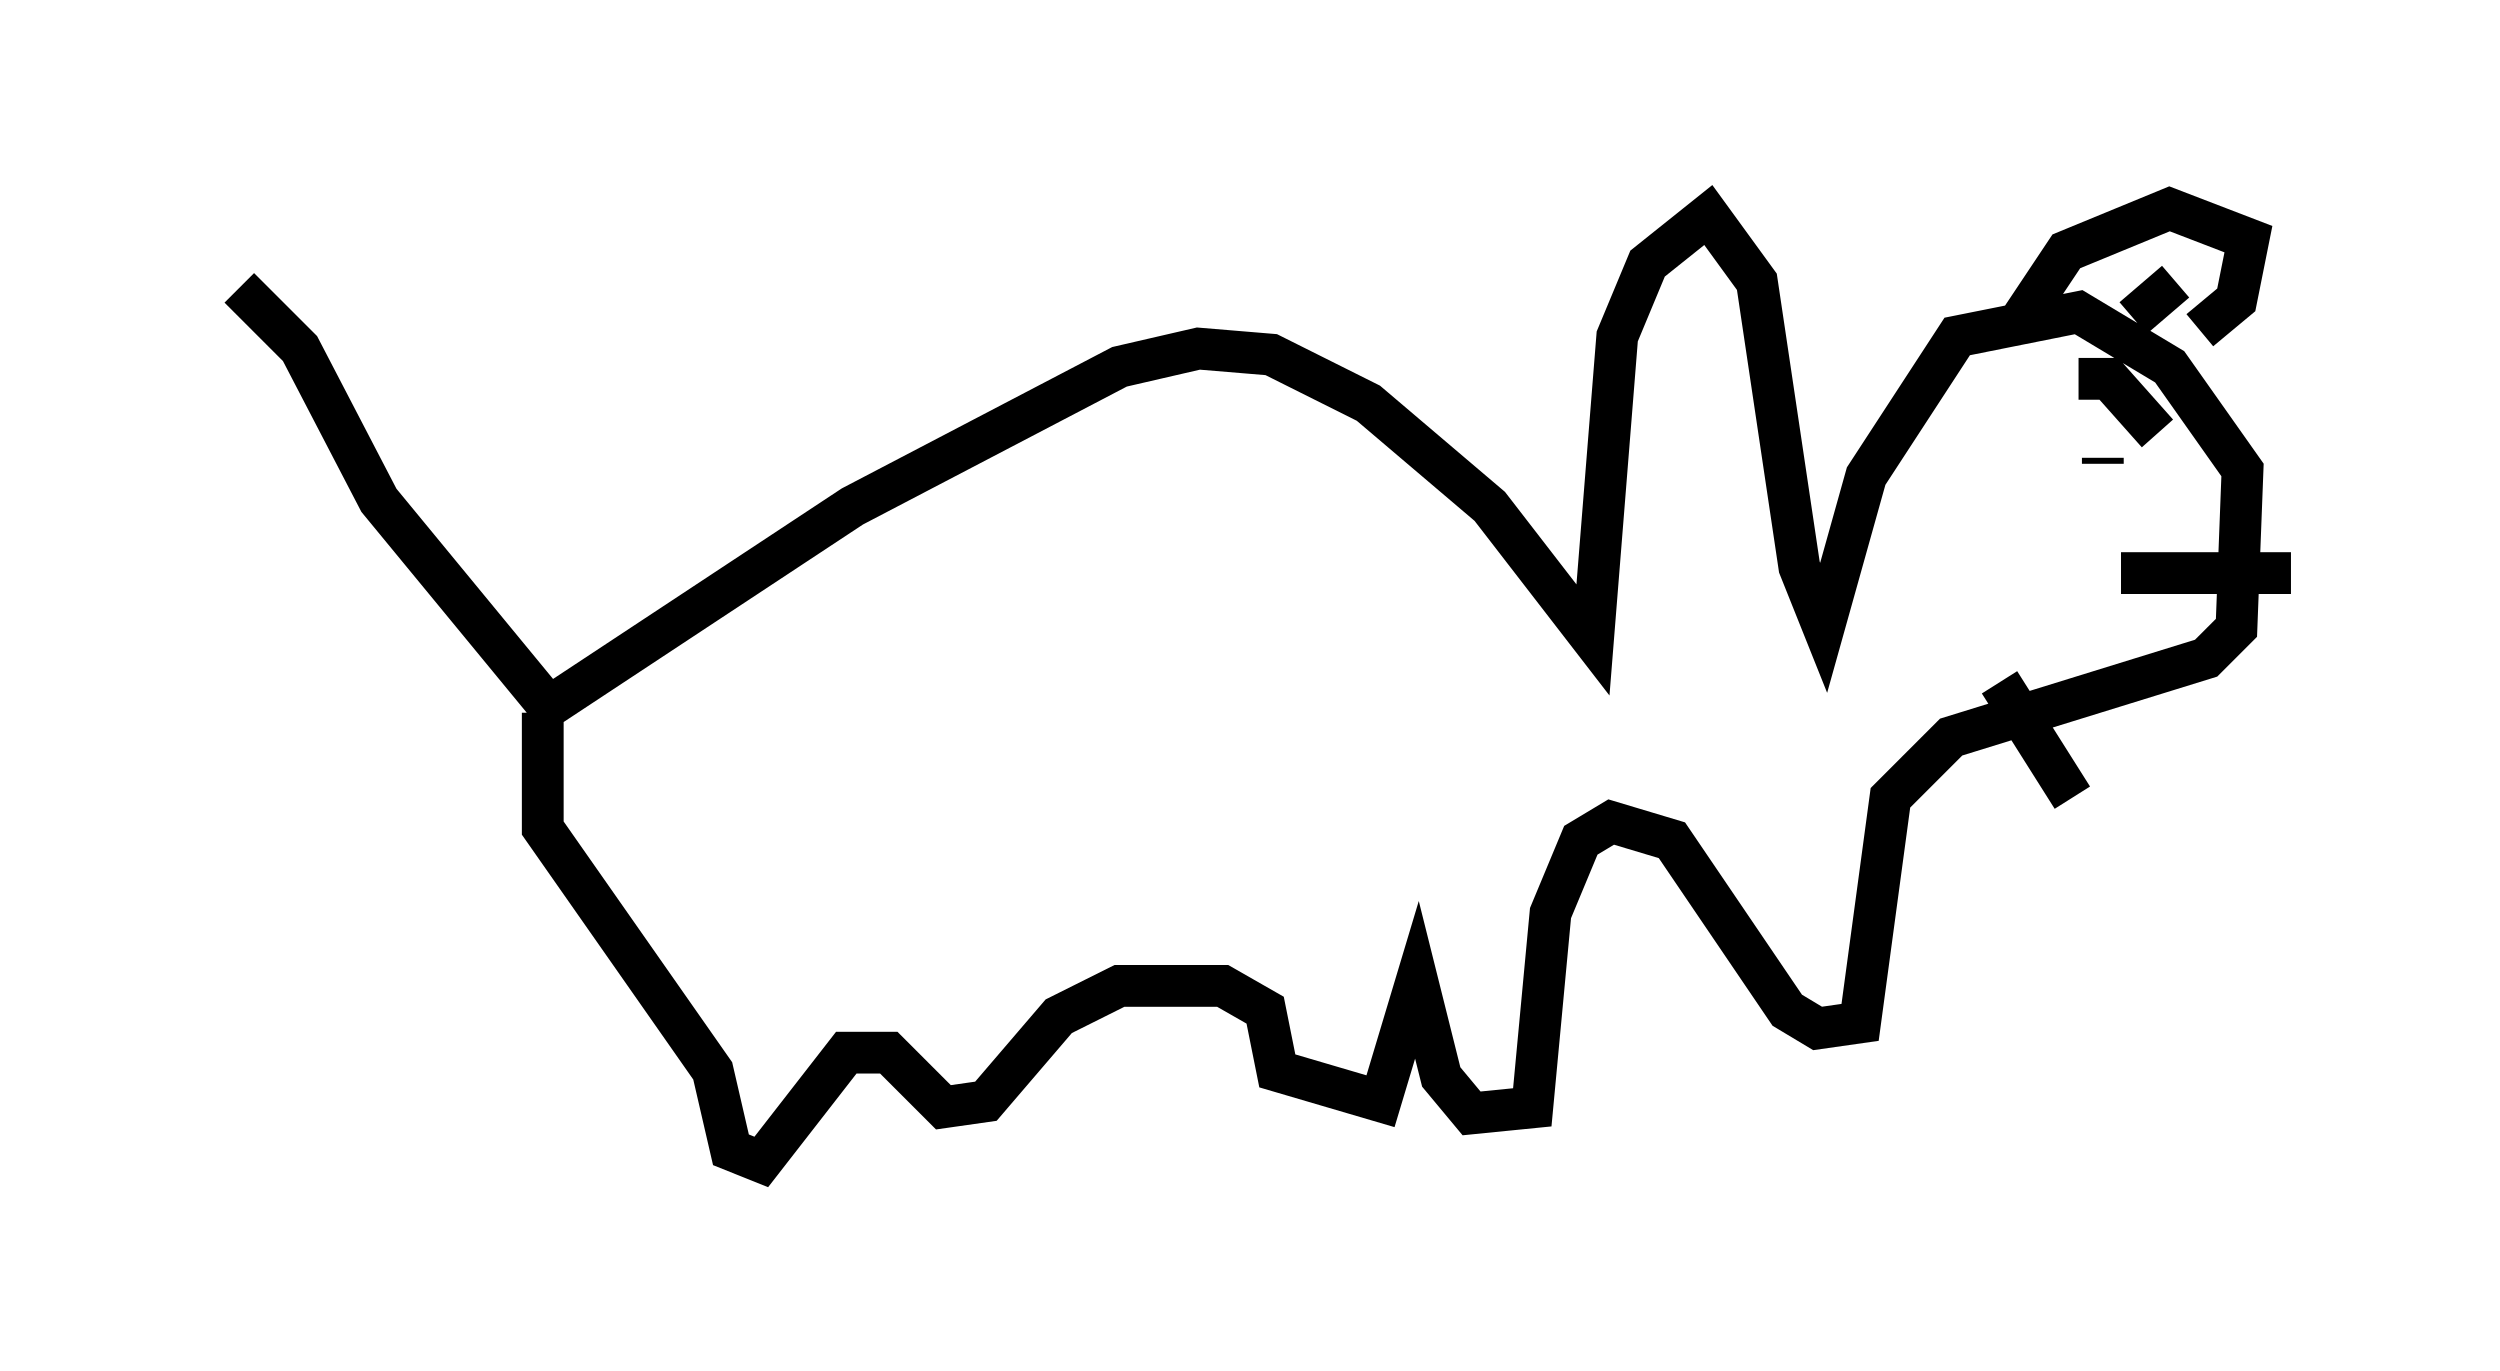 <?xml version="1.0" encoding="utf-8" ?>
<svg baseProfile="full" height="32.804" version="1.1" width="59.821" xmlns="http://www.w3.org/2000/svg" xmlns:ev="http://www.w3.org/2001/xml-events" xmlns:xlink="http://www.w3.org/1999/xlink"><defs /><rect fill="white" height="32.804" width="59.821" x="0" y="0" /><path d="M5, 6.888 m0.726, 0.0 l1.453, 1.453 1.888, 3.631 l4.067, 4.939 7.263, -4.793 l6.391, -3.341 1.888, -0.436 l1.743, 0.145 2.324, 1.162 l2.905, 2.469 2.469, 3.196 l0.581, -7.263 0.726, -1.743 l1.453, -1.162 1.162, 1.598 l1.017, 6.827 0.581, 1.453 l1.017, -3.631 2.179, -3.341 l2.905, -0.581 2.179, 1.307 l1.743, 2.469 -0.145, 3.777 l-0.726, 0.726 -6.101, 1.888 l-1.453, 1.453 -0.726, 5.374 l-1.017, 0.145 -0.726, -0.436 l-2.76, -4.067 -1.453, -0.436 l-0.726, 0.436 -0.726, 1.743 l-0.436, 4.648 -1.453, 0.145 l-0.726, -0.872 -0.581, -2.324 l-0.872, 2.905 -2.469, -0.726 l-0.291, -1.453 -1.017, -0.581 l-2.469, 0.0 -1.453, 0.726 l-1.743, 2.034 -1.017, 0.145 l-1.307, -1.307 -1.017, 0.0 l-2.034, 2.615 -0.726, -0.291 l-0.436, -1.888 -4.067, -5.81 l0.0, -2.76 m37.33, -6.101 l0.0, 0.145 m-0.581, -2.034 l0.726, 0.0 1.162, 1.307 m-0.872, 3.341 l4.067, 0.0 m-3.777, -6.101 l1.017, -0.872 m-3.777, 1.017 l1.162, -1.743 2.469, -1.017 l1.888, 0.726 -0.291, 1.453 l-0.872, 0.726 m-4.793, 8.425 l1.743, 2.76 " fill="none" stroke="black" stroke-width="1" /></svg>